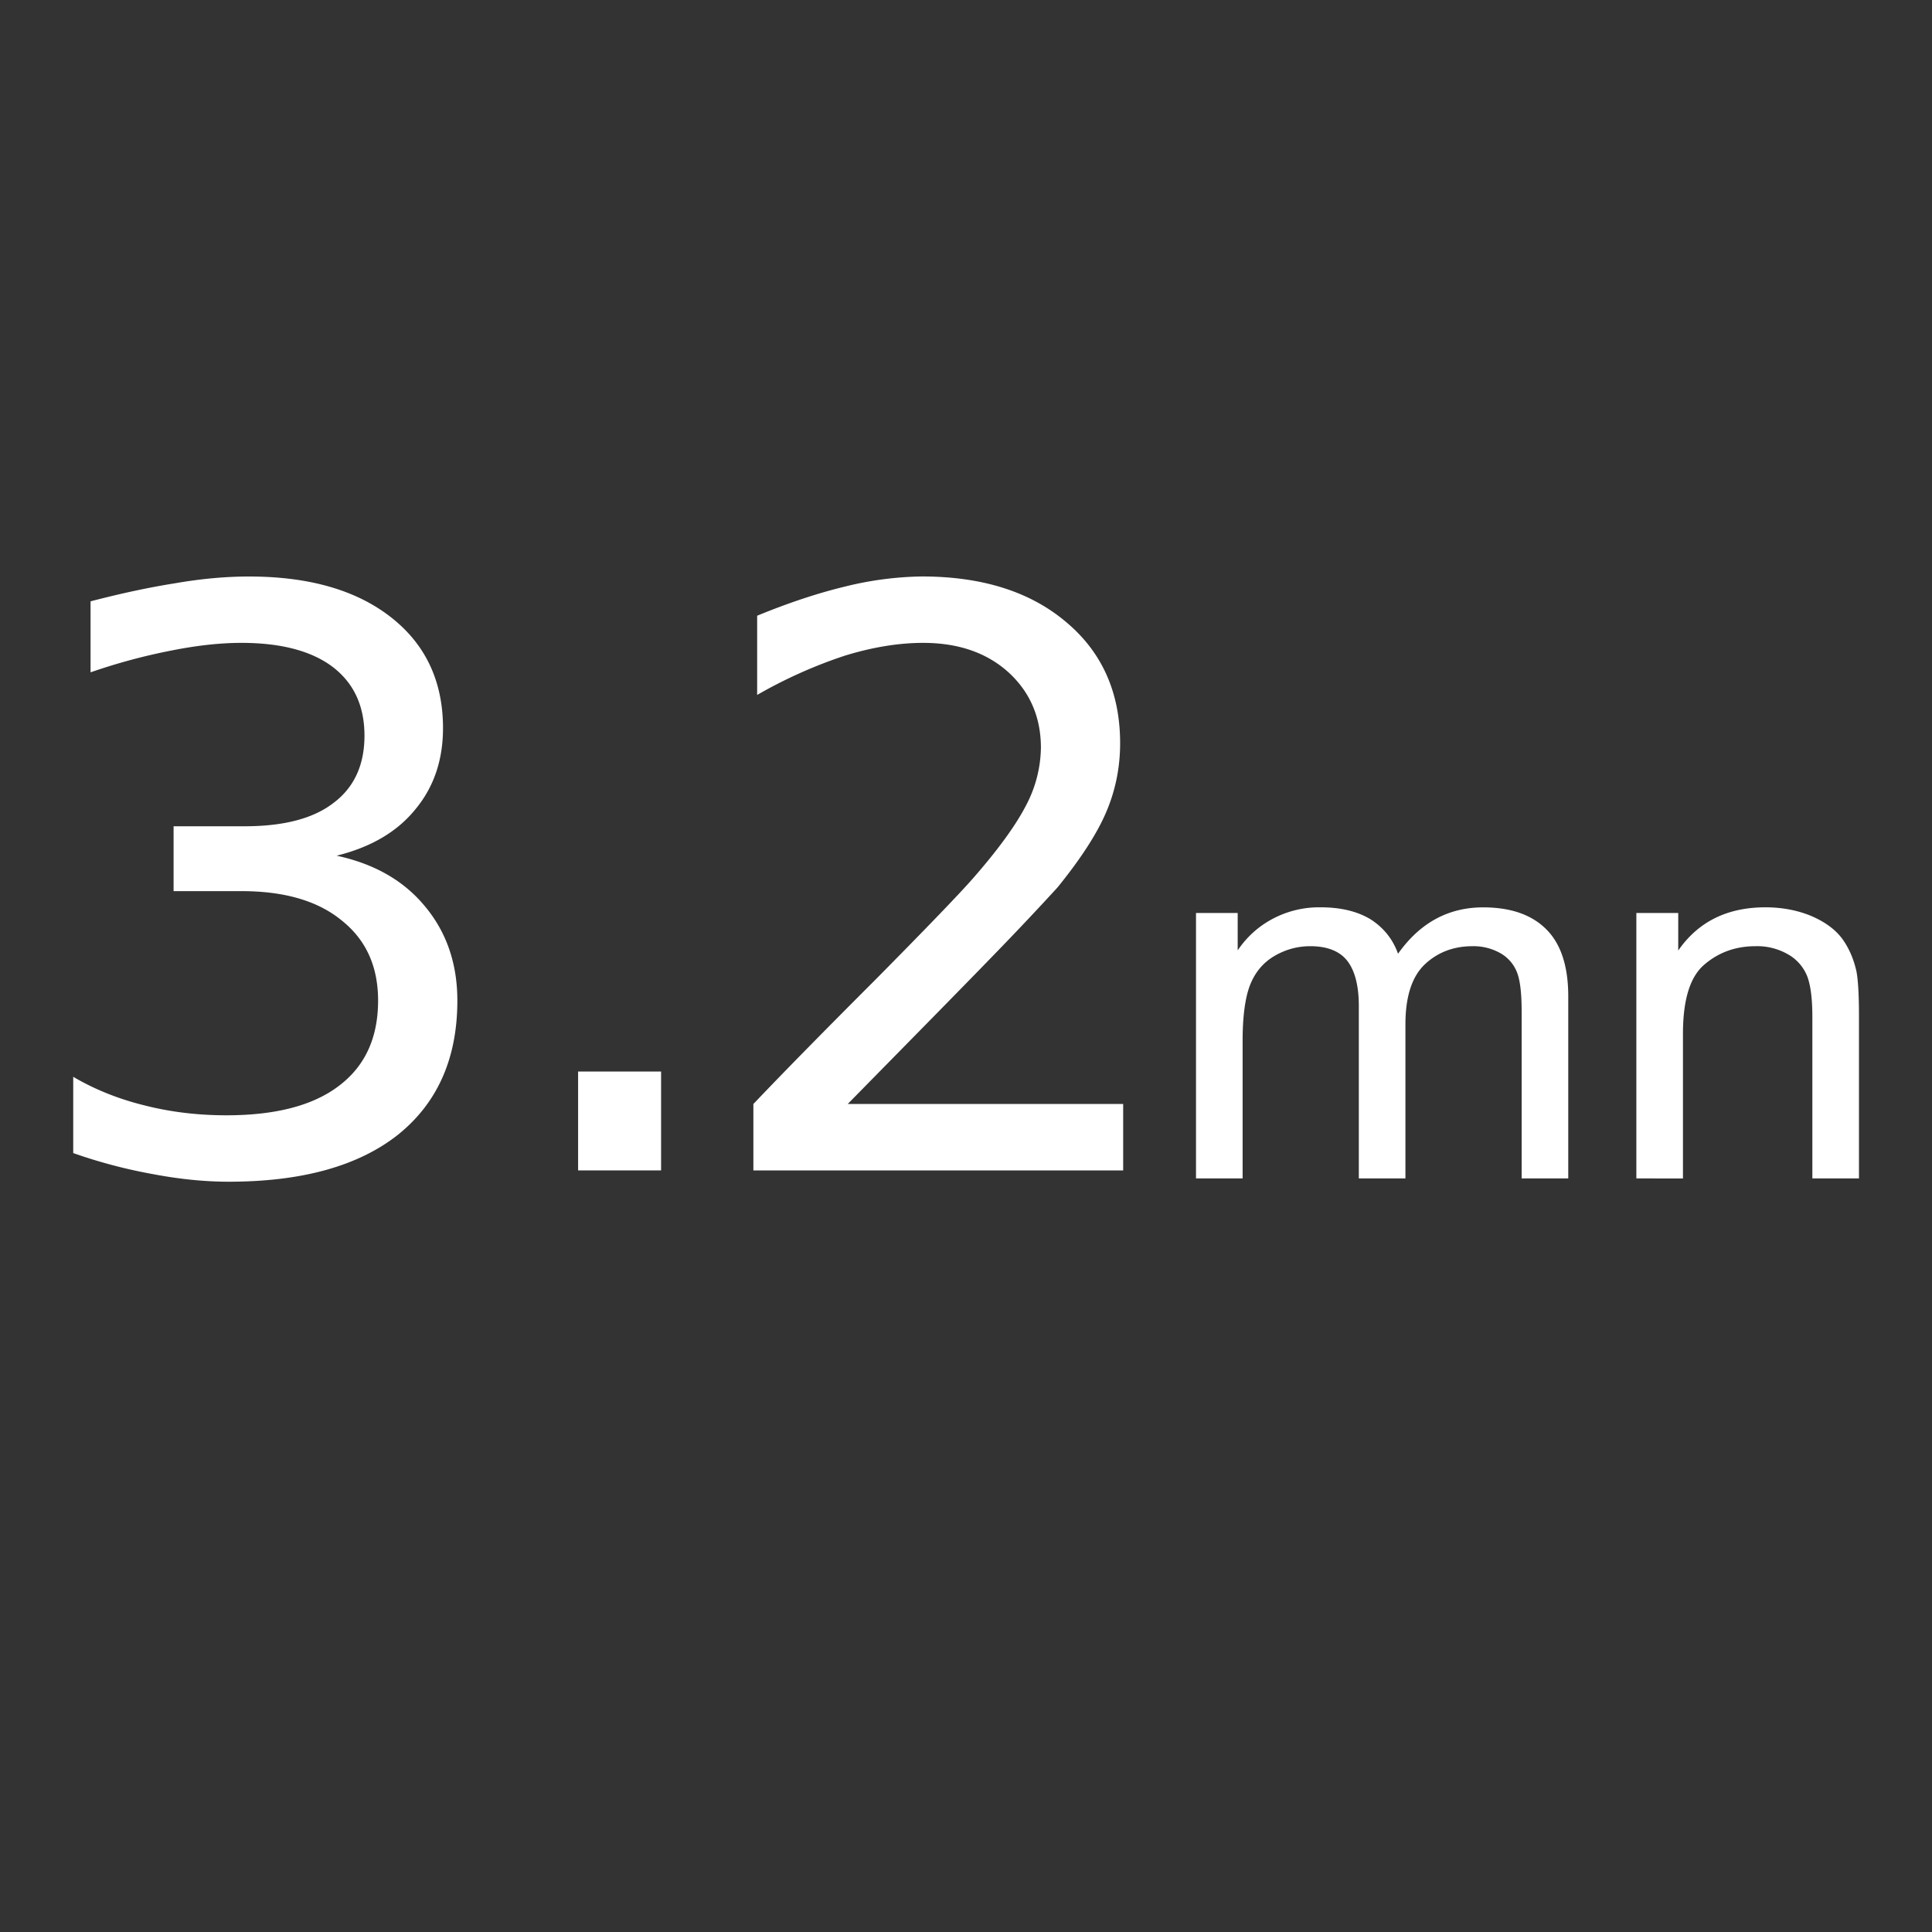 <svg xmlns="http://www.w3.org/2000/svg" xmlns:xlink="http://www.w3.org/1999/xlink" width="40" height="40" version="1.1" viewBox="0 0 40 40"><rect x="0" y="0" width="40" height="40" fill="#333333" stroke="none"/><defs fill="#ffffff"><symbol id="glyph0-0" overflow="visible" fill="#ffffff"><path d="M.828 2.922v-14.594H9.11V2.922ZM1.75 2h6.438v-12.75H1.75Zm0 0" style="stroke:none" fill="#ffffff"/></symbol><symbol id="glyph0-1" overflow="visible" fill="#ffffff"><path d="M6.719-6.516c.781.168 1.39.516 1.828 1.047.445.532.672 1.184.672 1.953 0 1.2-.414 2.125-1.235 2.782-.824.648-1.992.968-3.5.968-.5 0-1.023-.054-1.562-.156a10.642 10.642 0 0 1-1.656-.437v-1.579c.445.262.941.461 1.484.594.54.137 1.102.203 1.688.203 1.019 0 1.796-.203 2.328-.609.539-.406.812-.992.812-1.766 0-.707-.25-1.257-.75-1.656-.492-.406-1.183-.61-2.078-.61H3.344v-1.343h1.469c.812 0 1.425-.16 1.843-.484.426-.32.64-.786.64-1.391 0-.613-.218-1.086-.655-1.422-.438-.332-1.07-.5-1.891-.5-.45 0-.93.055-1.438.156a12.23 12.23 0 0 0-1.687.454v-1.47c.625-.163 1.207-.288 1.75-.374.54-.094 1.05-.14 1.531-.14 1.239 0 2.219.28 2.938.843.718.562 1.078 1.328 1.078 2.297 0 .668-.195 1.23-.578 1.687-.375.461-.918.778-1.625.953Zm0 0" style="stroke:none" fill="#ffffff"/></symbol><symbol id="glyph0-2" overflow="visible" fill="#ffffff"><path d="M3.172-1.375h5.703V0H1.219v-1.375c.613-.645 1.457-1.504 2.531-2.578 1.07-1.082 1.742-1.781 2.016-2.094.52-.594.882-1.094 1.093-1.5a2.63 2.63 0 0 0 .313-1.203c0-.633-.227-1.156-.672-1.563-.45-.406-1.04-.609-1.766-.609-.511 0-1.054.09-1.625.266a9.81 9.81 0 0 0-1.812.812v-1.64c.656-.27 1.27-.473 1.844-.61a6.977 6.977 0 0 1 1.562-.203c1.25 0 2.242.313 2.984.938.75.625 1.125 1.464 1.125 2.515 0 .492-.093.961-.28 1.406-.188.45-.528.977-1.016 1.579A63.4 63.4 0 0 1 6.234-4.5c-.718.742-1.742 1.781-3.062 3.125Zm0 0" style="stroke:none" fill="#ffffff"/></symbol><symbol id="glyph0-3" overflow="visible" fill="#ffffff"><path d="M1.766-2.047h1.718V0H1.766Zm0 0" style="stroke:none" fill="#ffffff"/></symbol></defs><g id="surface1"><path d="M24.762 24.398v-5.496h.863v.774c.18-.266.414-.485.71-.645a2.048 2.048 0 0 1 1.009-.246c.422 0 .765.086 1.035.25.266.172.457.406.566.711.453-.64 1.04-.96 1.762-.96.563 0 1 .148 1.305.452.304.301.457.766.457 1.39v3.77h-.965v-3.46c0-.372-.031-.637-.094-.801a.782.782 0 0 0-.34-.399 1.131 1.131 0 0 0-.582-.148c-.398 0-.73.129-.996.383-.265.257-.394.672-.394 1.234v3.191h-.965v-3.57c0-.41-.078-.723-.235-.93-.156-.203-.414-.308-.77-.308-.269 0-.519.07-.75.207-.23.137-.398.34-.5.605-.1.262-.151.649-.151 1.145v2.851Zm9.117 0v-5.496h.867v.778c.414-.598 1.016-.895 1.805-.895.34 0 .656.059.941.176.285.121.5.277.645.469.14.191.242.422.3.687.032.172.051.477.051.906v3.375h-.965v-3.34c0-.378-.035-.663-.109-.851a.903.903 0 0 0-.398-.45 1.276 1.276 0 0 0-.668-.167c-.41 0-.762.125-1.059.379-.297.25-.445.726-.445 1.43v3Zm0 0" style="stroke:none;fill-rule:nonzero;fill:#ffffff;fill-opacity:1"/><g style="fill:#ffffff;fill-opacity:1"><use xlink:href="#glyph0-1" x=".25" y="24.232" fill="#ffffff"/></g><g style="fill:#ffffff;fill-opacity:1"><use xlink:href="#glyph0-2" x="14.379" y="24.232" fill="#ffffff"/></g><g style="fill:#ffffff;fill-opacity:1"><use xlink:href="#glyph0-3" x="10.203" y="24.232" fill="#ffffff"/></g></g></svg>